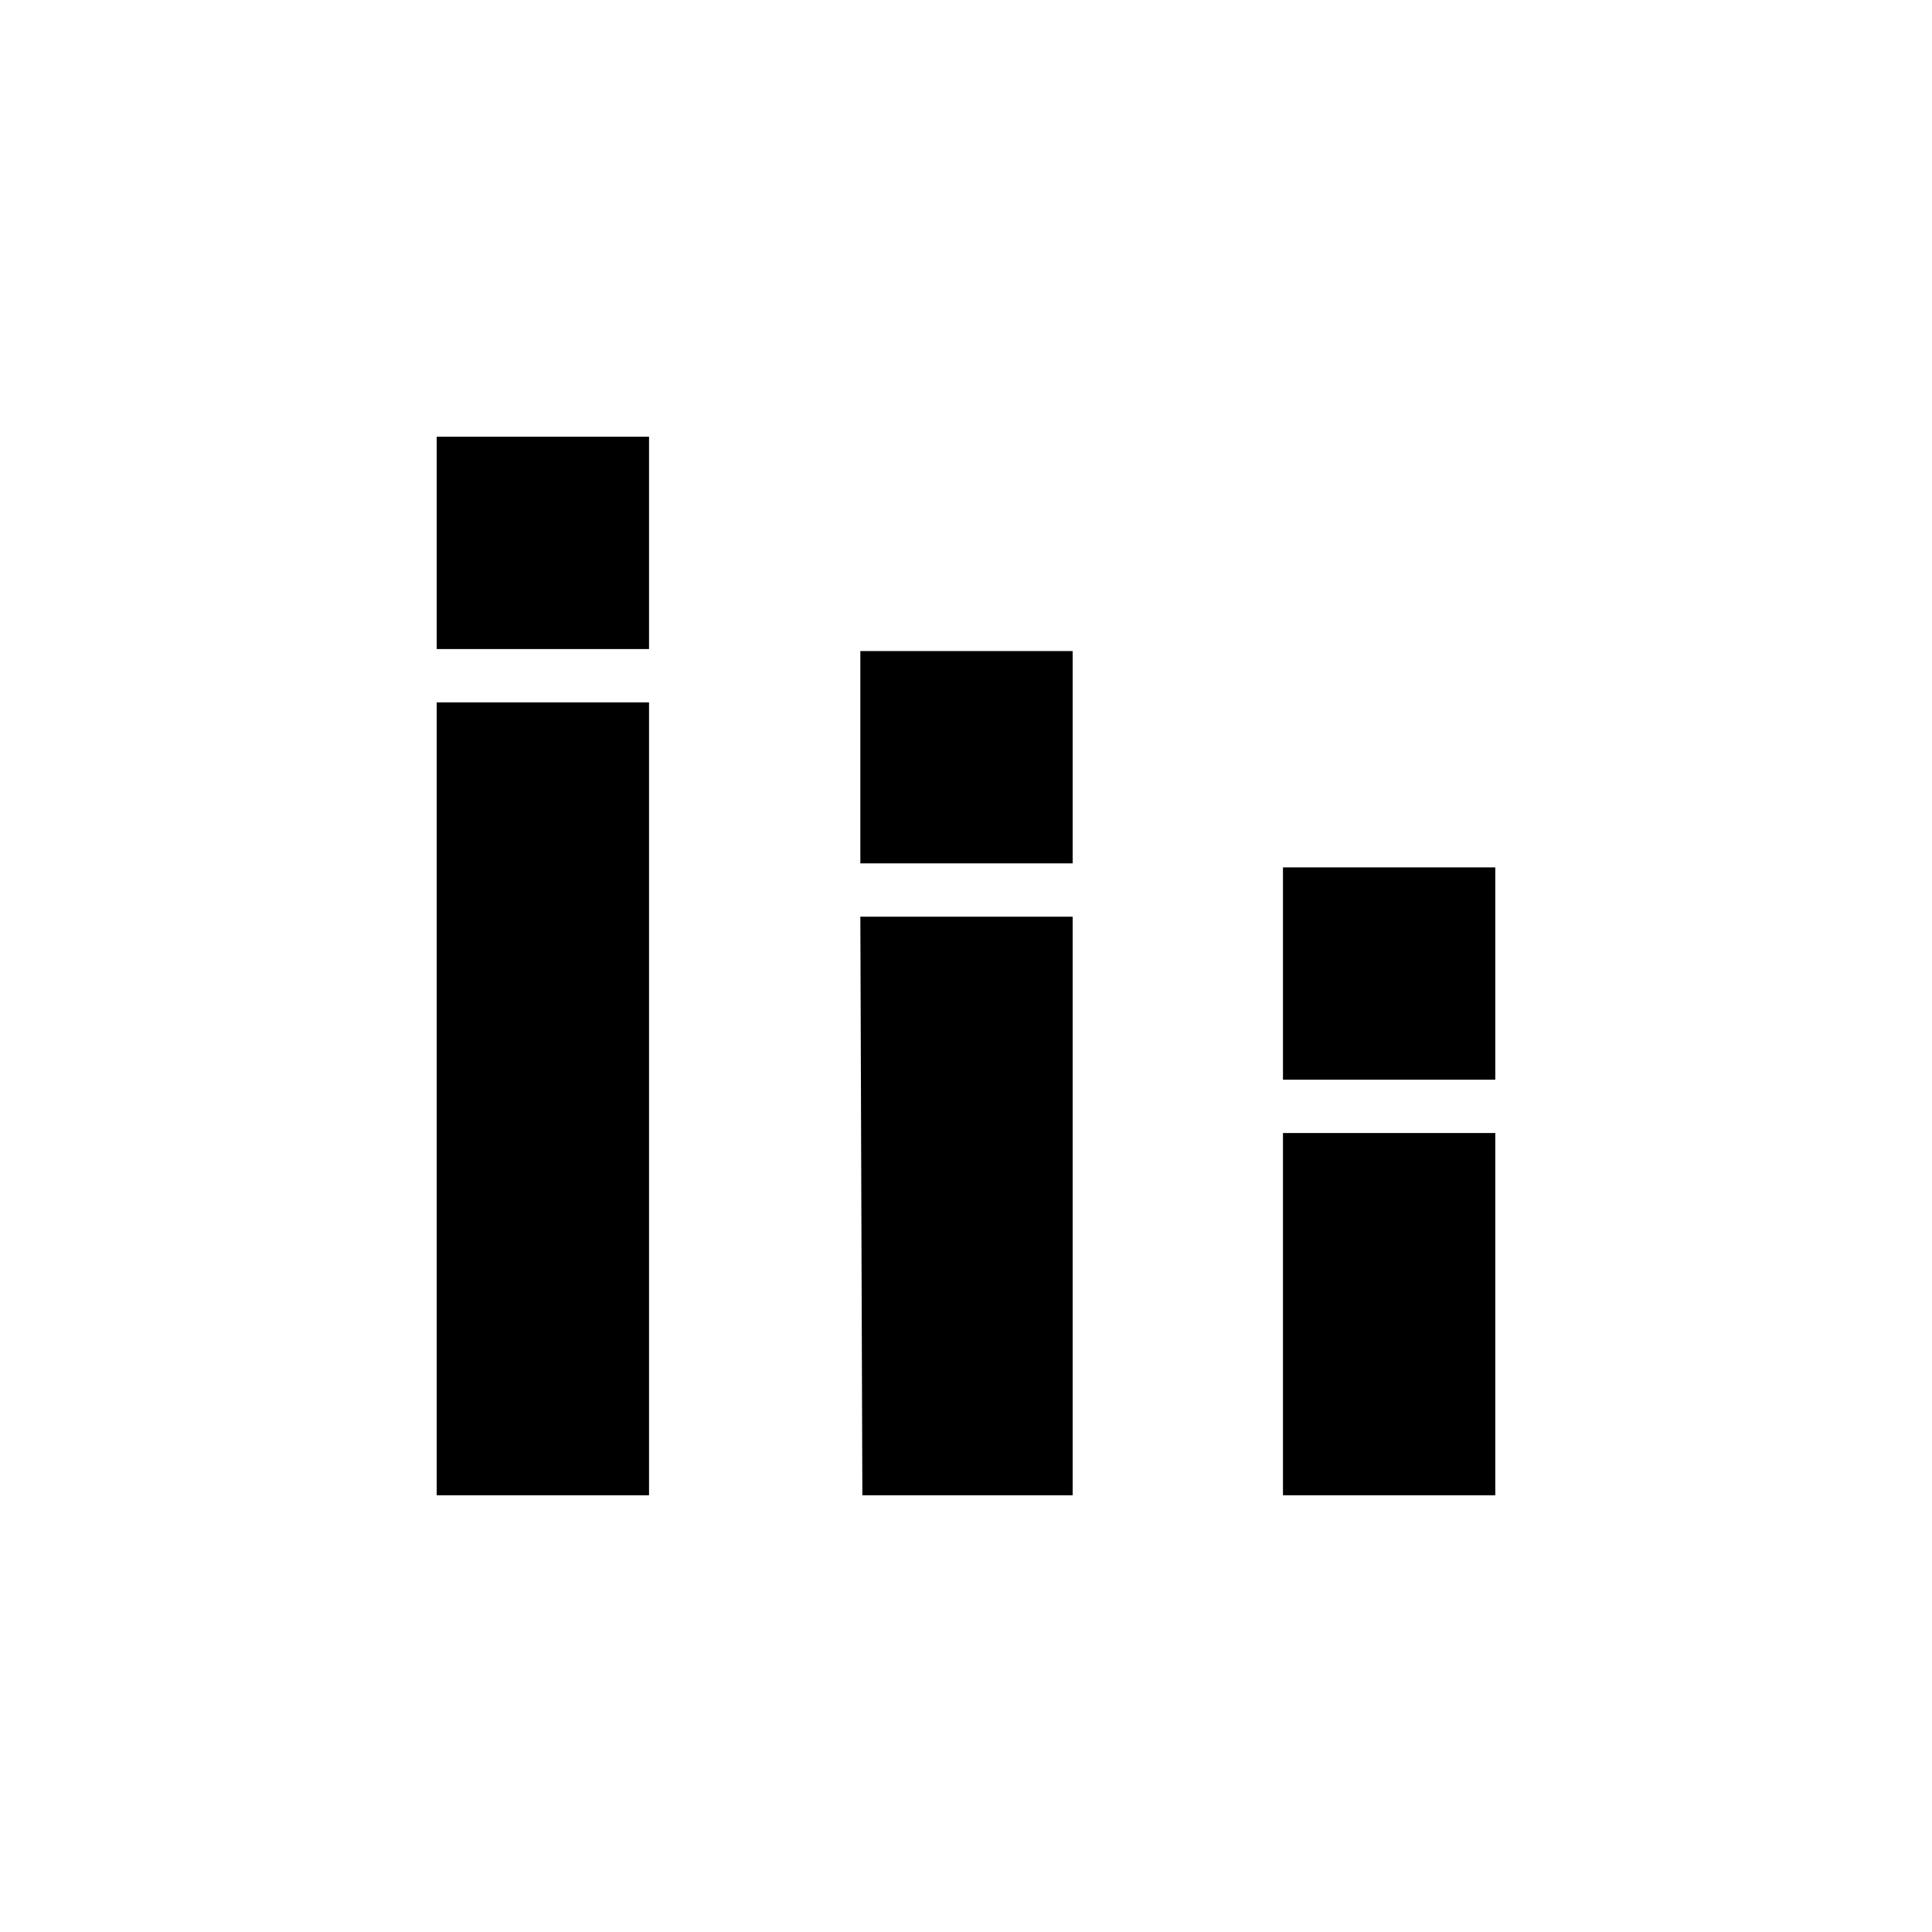 <svg xmlns="http://www.w3.org/2000/svg" height="24" viewBox="0 -960 960 960" width="24"><path d="M217-217v-394h105.5v394H217Zm0-420.5V-743h105.5v105.5H217ZM428.5-217l-1-287.5H533V-217H428.5Zm-1-314v-105.5H533V-531H427.5Zm210 314v-180H743v180H637.5Zm0-206.5V-529H743v105.5H637.5Z"/></svg>